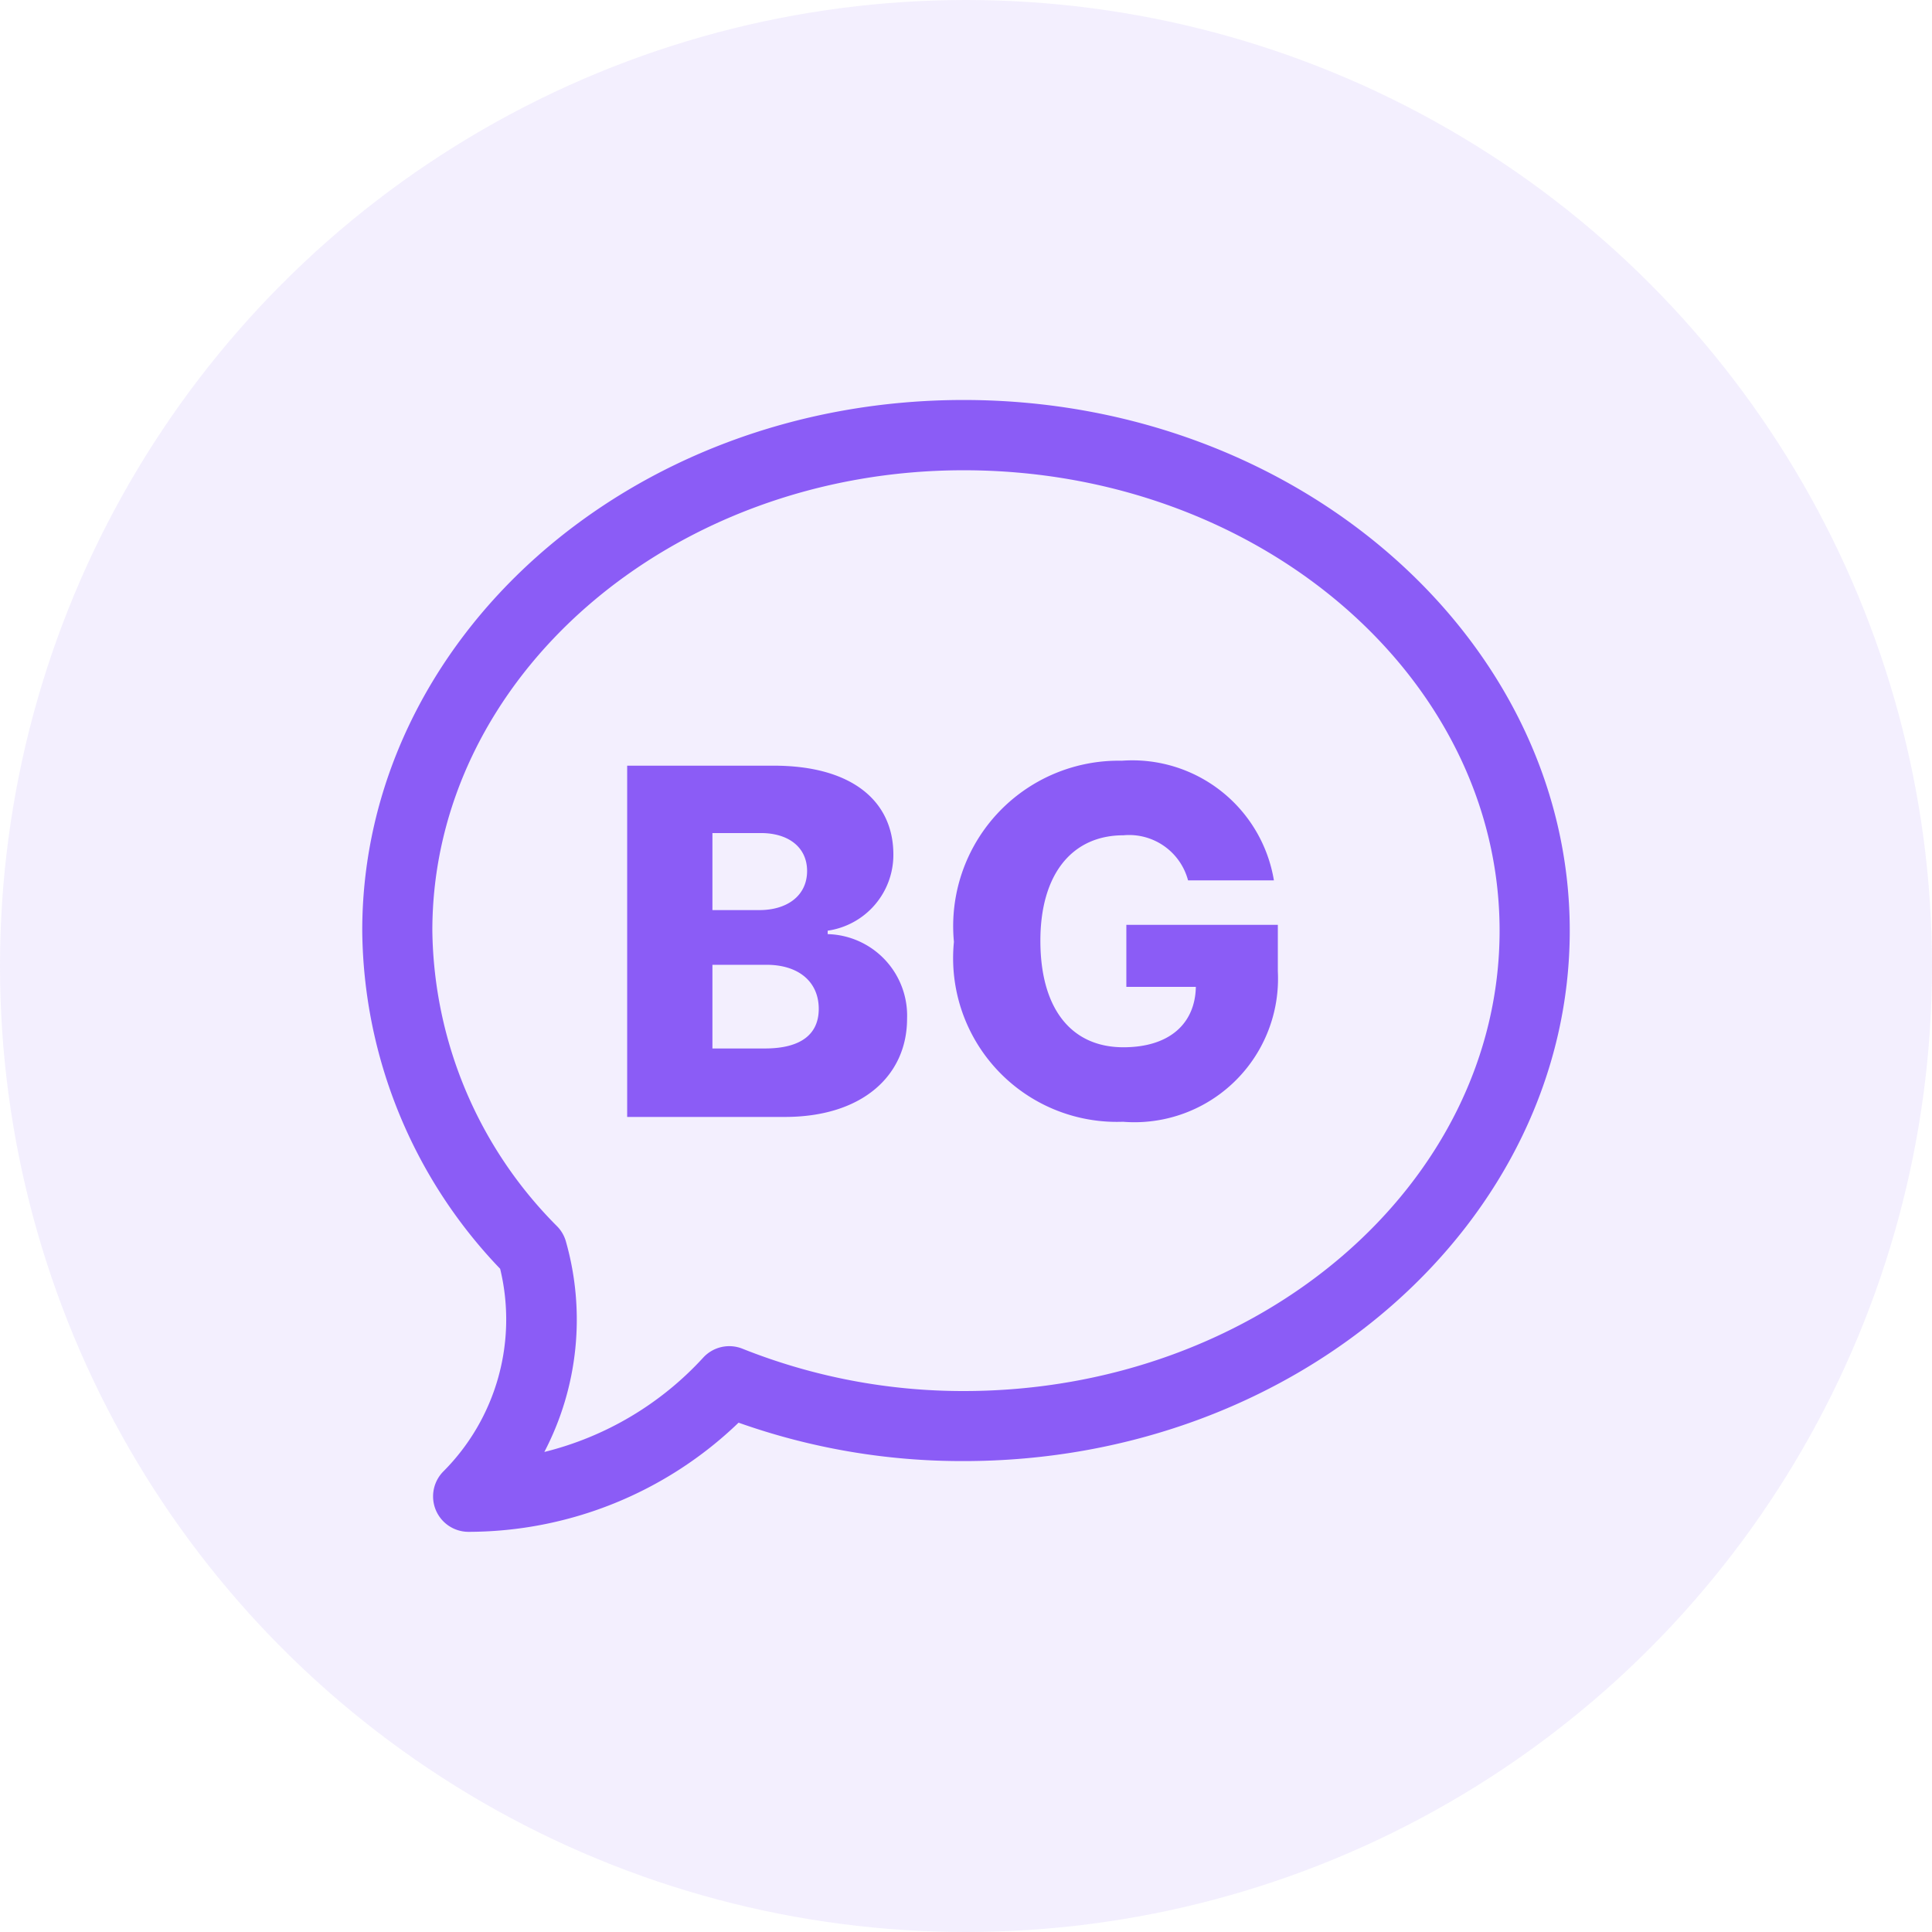 <svg id="Bulgarian" xmlns="http://www.w3.org/2000/svg" width="32" height="32" viewBox="0 0 32 32">
  <circle id="Ellipse_20" data-name="Ellipse 20" cx="16" cy="16" r="16" fill="#8b5cf6" opacity="0.1"/>
  <path id="Path_104" data-name="Path 104" d="M17.1,10.582H15.678a1.01,1.01,0,0,0-1.071-.747c-.844,0-1.375.636-1.375,1.747s.5,1.764,1.375,1.764c.761,0,1.188-.389,1.2-1H14.656V11.318h2.509v.77A2.378,2.378,0,0,1,14.6,14.58a2.712,2.712,0,0,1-2.8-2.98,2.74,2.74,0,0,1,2.781-3A2.377,2.377,0,0,1,17.1,10.582Z" transform="translate(4 4)" fill="#8b5cf6"/>
  <path id="Path_105" data-name="Path 105" d="M9,14.5H6.388V8.682H8.814c1.307,0,1.983.594,1.983,1.472a1.269,1.269,0,0,1-1.088,1.261v.057a1.351,1.351,0,0,1,1.315,1.4C11.024,13.813,10.285,14.5,9,14.5Zm-1.2-2.52v1.386h.869c.608,0,.892-.244.892-.656,0-.446-.33-.73-.866-.73Zm0-2.182v1.276h.778c.46,0,.79-.239.79-.648,0-.386-.3-.628-.767-.628Z" transform="translate(4 4)" fill="#8b5cf6" fill-rule="evenodd"/>
  <path id="Path_106" data-name="Path 106" d="M2,11.414c0-4.807,4.4-8.789,9.961-8.789S22,6.616,22,11.414,17.539,20.2,11.961,20.2a11.055,11.055,0,0,1-3.728-.636,6.464,6.464,0,0,1-4.476,1.808.587.587,0,0,1-.414-1,3.563,3.563,0,0,0,.941-3.357A8.188,8.188,0,0,1,2,11.414ZM8.3,18.34a9.86,9.86,0,0,0,3.663.7c4.889,0,8.875-3.425,8.875-7.625S16.85,3.789,11.961,3.789c-4.846,0-8.8,3.425-8.8,7.625a7.05,7.05,0,0,0,2.069,4.9.585.585,0,0,1,.143.248,4.738,4.738,0,0,1-.357,3.487,5.289,5.289,0,0,0,2.63-1.561A.586.586,0,0,1,8.3,18.34Z" transform="translate(4 4)" fill="#8b5cf6" fill-rule="evenodd"/>
</svg>
